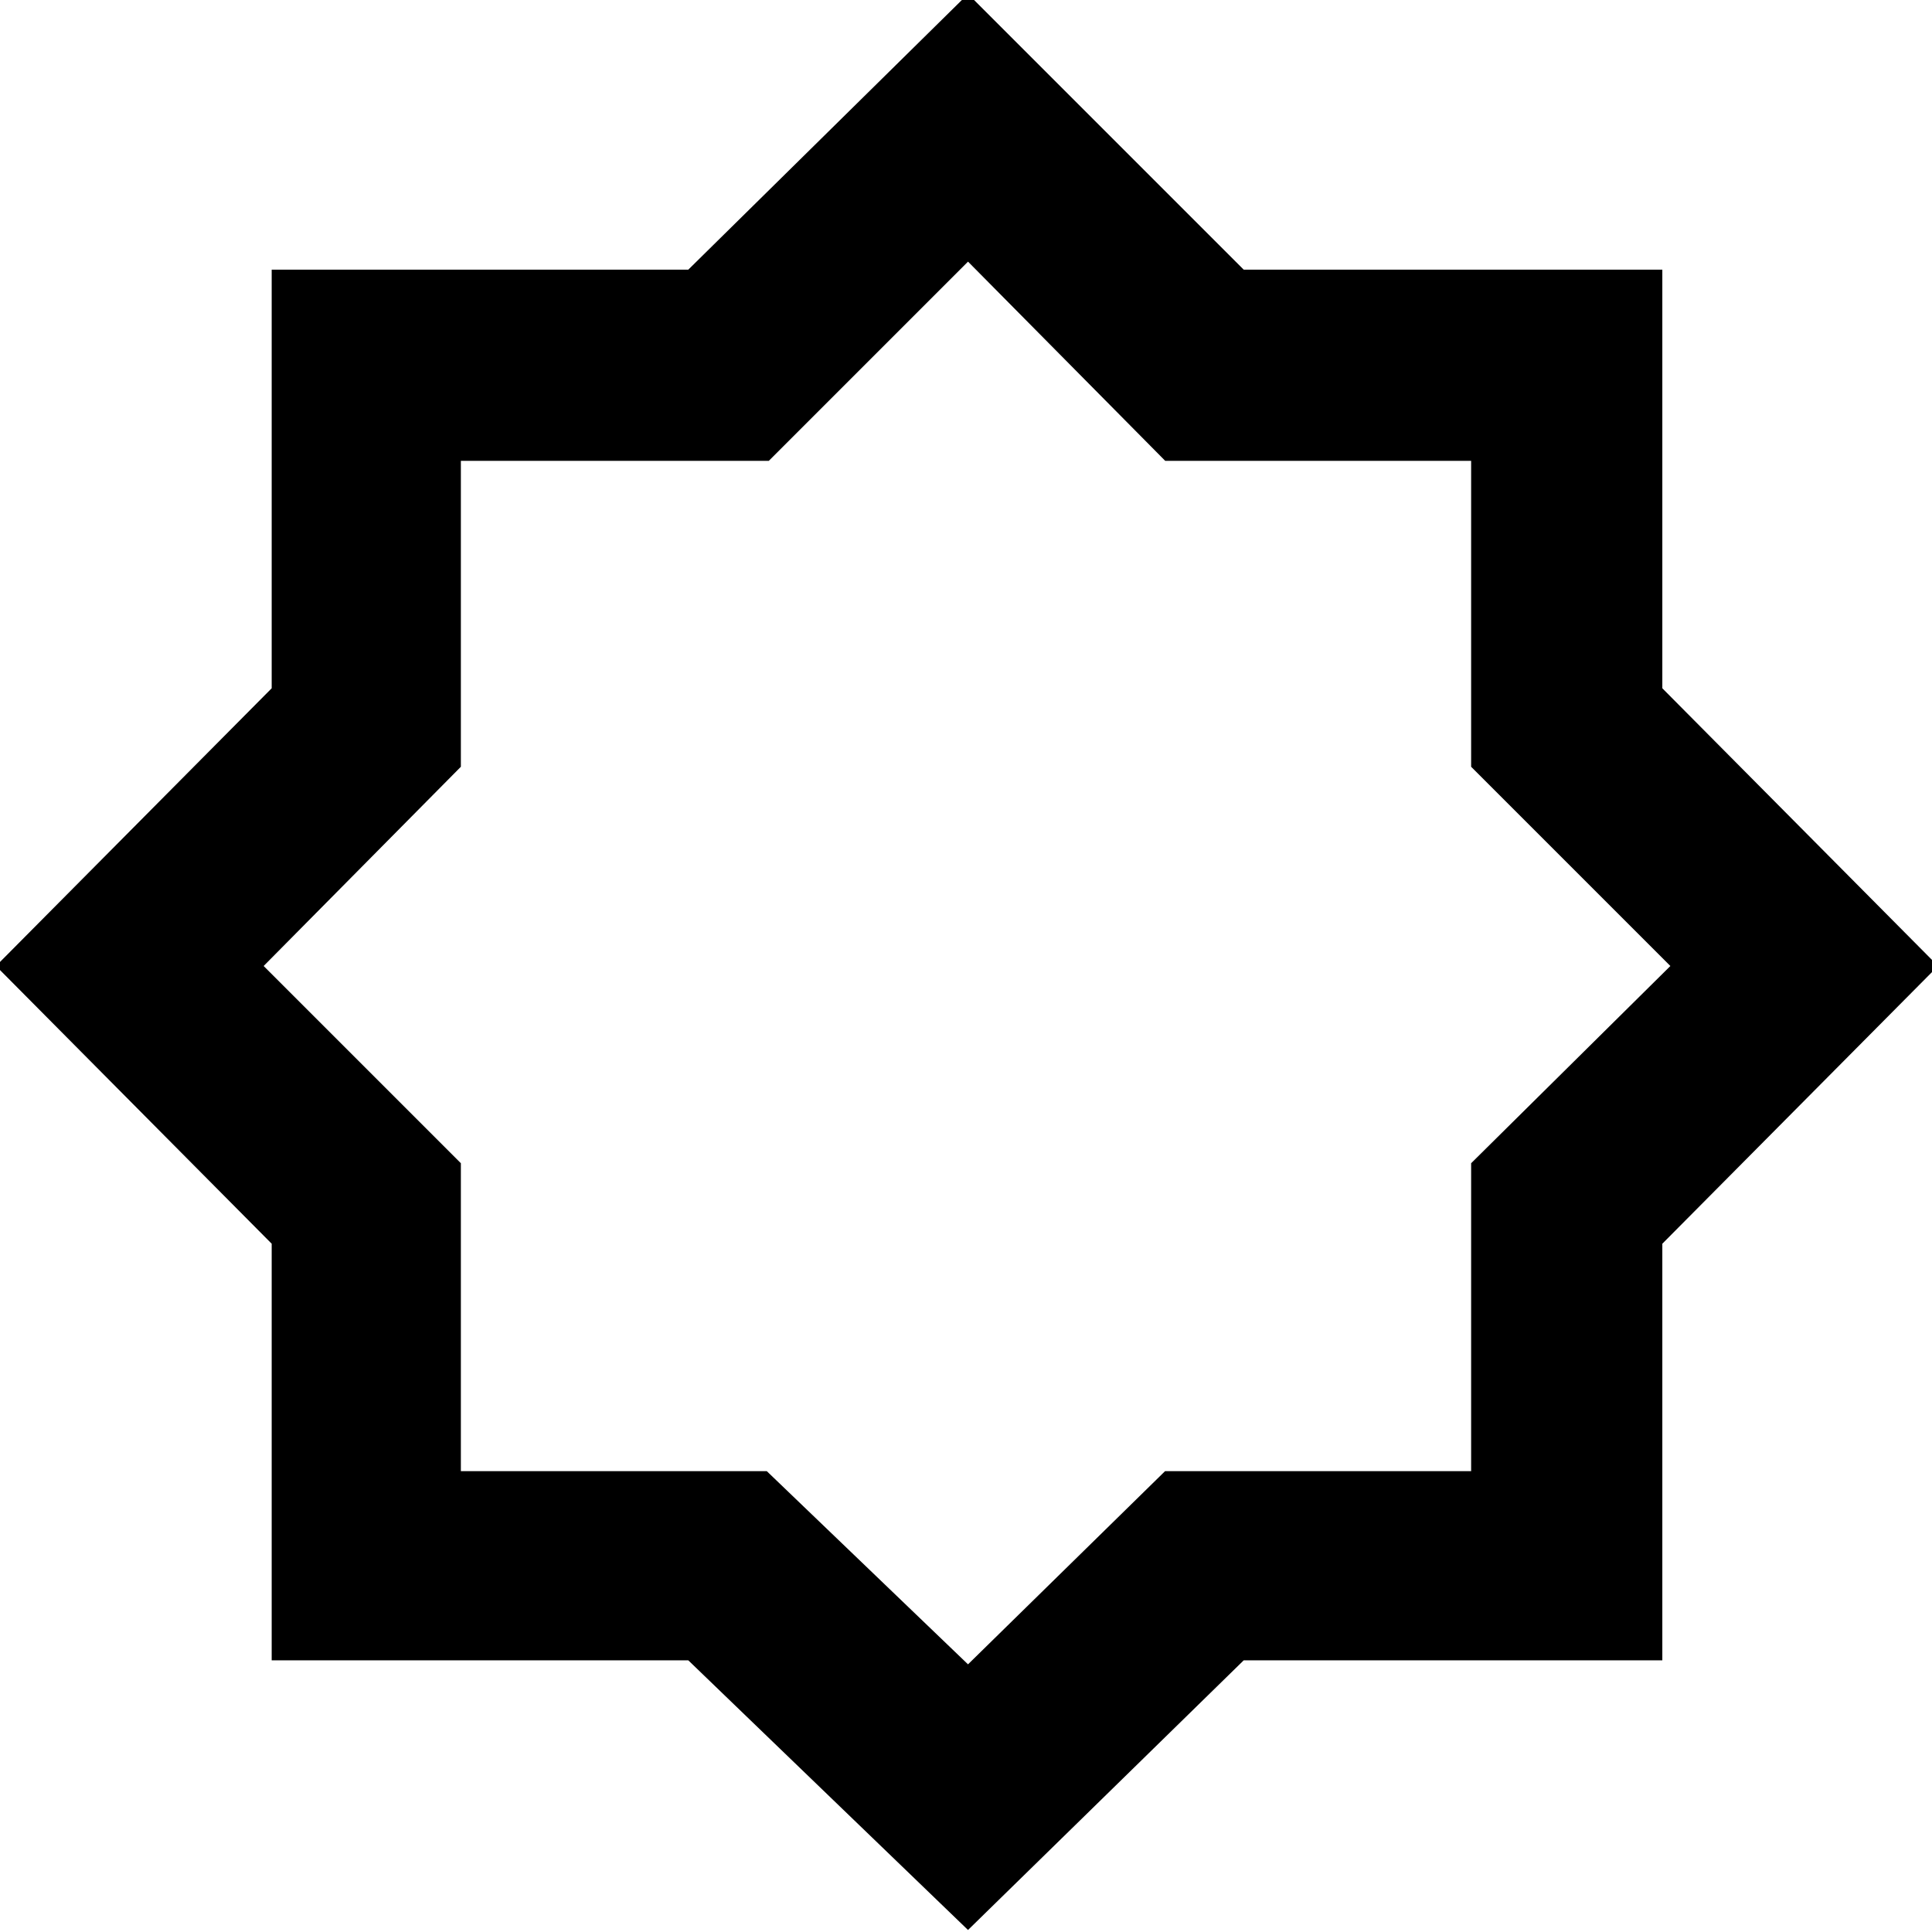 <svg xmlns="http://www.w3.org/2000/svg" height="48" viewBox="0 -960 960 960" width="48"><path d="M481-1 342-135H135v-207L-2-480l137-138v-208h207l139-137 137 137h208v208l137 138-137 138v207H618L481-1Zm0-132 97.92-96H731v-153l99-98-99-99v-152H579l-98-99-99 99H229v152l-98 99 98 98v153h152l100 96Zm0-348Z"/></svg>